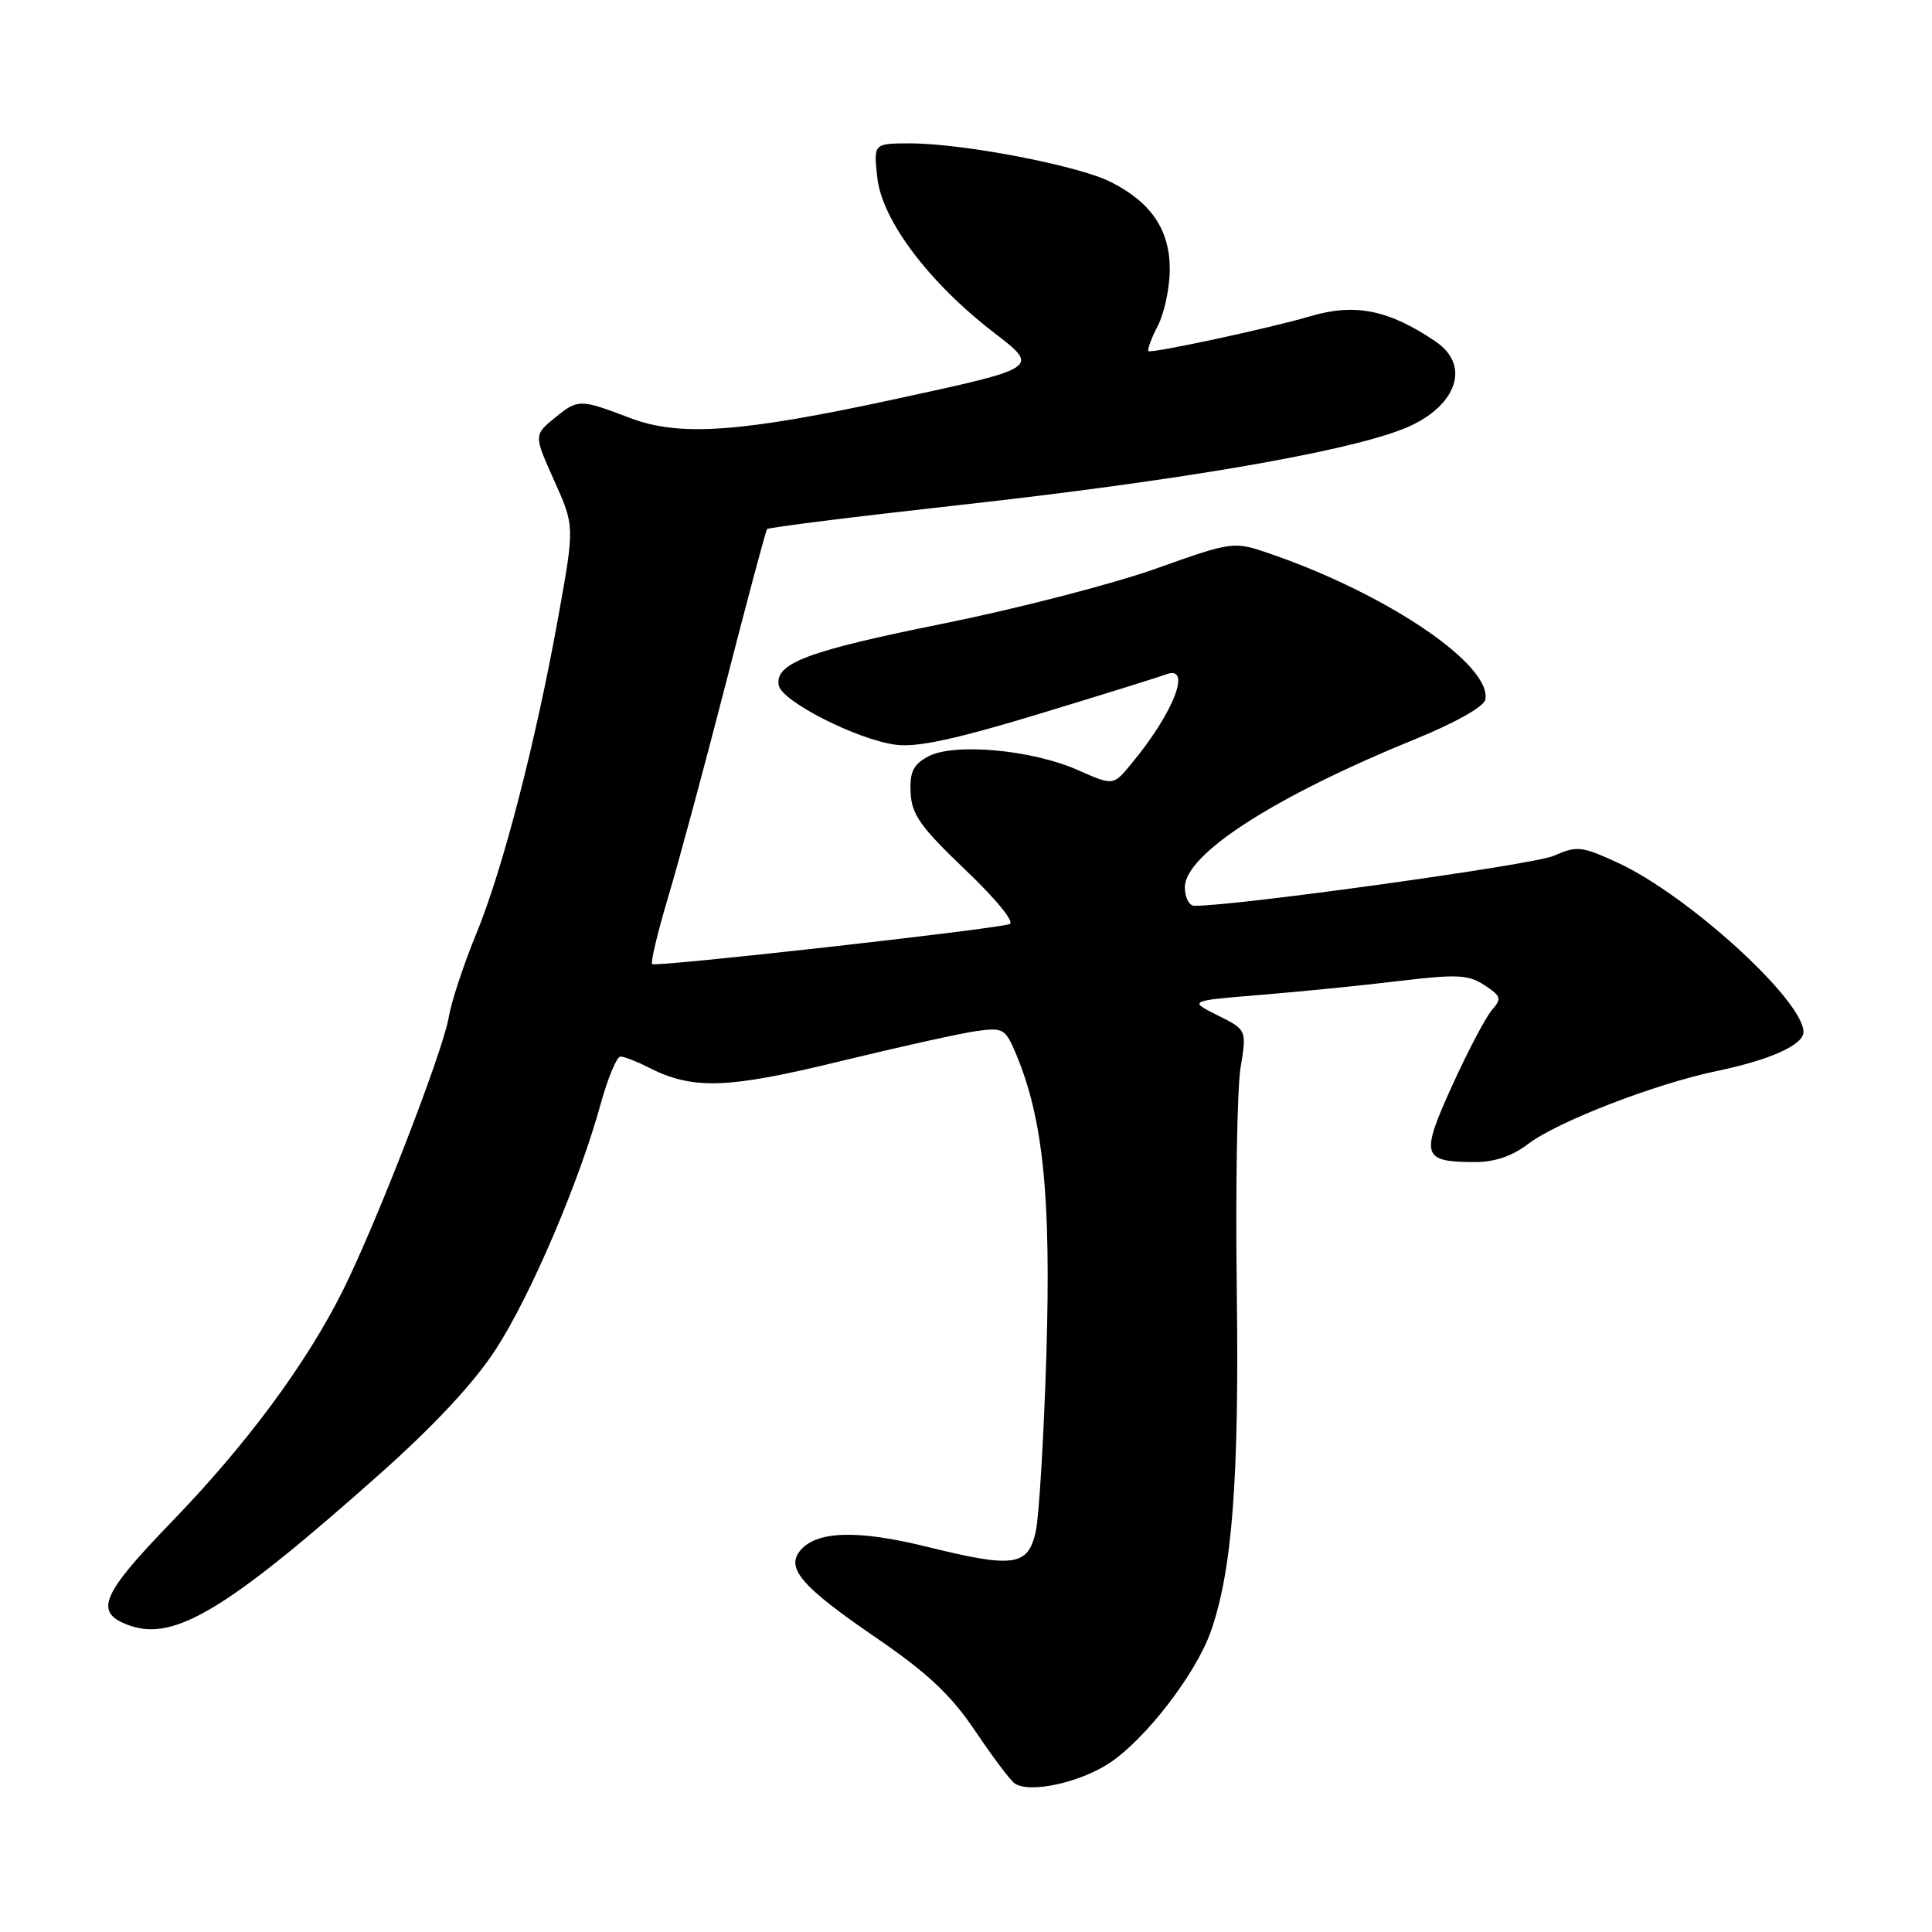<?xml version="1.0" encoding="UTF-8" standalone="no"?>
<!DOCTYPE svg PUBLIC "-//W3C//DTD SVG 1.1//EN" "http://www.w3.org/Graphics/SVG/1.1/DTD/svg11.dtd" >
<svg xmlns="http://www.w3.org/2000/svg" xmlns:xlink="http://www.w3.org/1999/xlink" version="1.1" viewBox="0 0 256 256">
 <g >
 <path fill="currentColor"
d=" M 147.03 233.60 C 151.80 230.44 158.45 221.81 160.43 216.20 C 163.28 208.13 164.21 195.92 163.88 171.00 C 163.70 157.53 163.93 144.24 164.38 141.48 C 165.20 136.46 165.20 136.46 161.35 134.54 C 157.50 132.61 157.50 132.61 167.00 131.83 C 172.22 131.41 180.49 130.58 185.37 129.99 C 193.05 129.07 194.56 129.14 196.70 130.54 C 198.91 131.99 199.01 132.33 197.69 133.83 C 196.88 134.75 194.51 139.25 192.43 143.83 C 188.18 153.18 188.41 153.96 195.41 153.98 C 198.02 153.99 200.37 153.20 202.49 151.58 C 206.37 148.62 219.36 143.60 227.50 141.91 C 234.55 140.45 239.01 138.44 238.97 136.72 C 238.89 132.47 223.61 118.57 214.35 114.31 C 209.55 112.11 208.96 112.04 205.85 113.41 C 203.20 114.58 163.46 120.10 158.25 120.02 C 157.56 120.01 157.00 118.91 157.00 117.57 C 157.00 113.19 168.86 105.55 187.38 98.00 C 192.76 95.81 196.63 93.64 196.81 92.71 C 197.71 88.15 183.95 78.79 168.47 73.43 C 163.45 71.69 163.45 71.69 153.10 75.37 C 147.41 77.39 134.83 80.64 125.13 82.60 C 107.01 86.25 102.65 87.88 103.19 90.81 C 103.58 92.93 113.55 98.00 118.68 98.68 C 121.50 99.06 126.62 97.96 137.74 94.58 C 146.11 92.04 153.64 89.69 154.48 89.37 C 158.04 88.00 155.52 94.48 149.83 101.30 C 147.50 104.11 147.50 104.11 142.78 102.02 C 136.73 99.34 126.40 98.41 123.00 100.23 C 121.01 101.30 120.53 102.28 120.66 105.04 C 120.80 107.93 121.99 109.61 127.93 115.27 C 132.02 119.17 134.50 122.22 133.77 122.45 C 131.49 123.17 86.83 128.17 86.41 127.75 C 86.19 127.52 87.14 123.55 88.52 118.92 C 89.91 114.29 93.36 101.50 96.19 90.50 C 99.01 79.50 101.47 70.32 101.64 70.11 C 101.81 69.89 113.33 68.45 127.23 66.91 C 155.69 63.75 177.49 60.04 185.62 56.96 C 192.86 54.22 195.10 48.56 190.25 45.27 C 184.02 41.04 179.53 40.14 173.57 41.92 C 168.42 43.45 152.54 46.87 152.18 46.52 C 152.00 46.34 152.56 44.82 153.43 43.14 C 154.29 41.47 155.00 38.11 155.00 35.68 C 155.00 30.45 152.54 26.81 147.16 24.10 C 142.85 21.93 127.58 19.00 120.62 19.00 C 115.74 19.00 115.74 19.00 116.25 23.55 C 116.89 29.23 123.09 37.45 131.76 44.12 C 137.77 48.74 137.77 48.74 118.63 52.88 C 98.18 57.31 90.07 57.89 83.50 55.39 C 76.87 52.87 76.60 52.86 73.61 55.29 C 70.72 57.63 70.72 57.63 73.43 63.67 C 76.14 69.71 76.14 69.71 74.00 81.60 C 70.99 98.32 66.62 115.24 63.08 123.80 C 61.43 127.82 59.79 132.77 59.46 134.80 C 58.70 139.31 49.88 162.08 45.43 171.00 C 40.59 180.70 32.67 191.40 22.71 201.69 C 13.30 211.42 12.38 213.71 17.21 215.40 C 23.14 217.49 30.20 213.21 50.31 195.32 C 57.56 188.87 62.85 183.19 65.71 178.77 C 70.32 171.65 76.74 156.64 79.60 146.25 C 80.55 142.81 81.73 140.00 82.21 140.00 C 82.70 140.00 84.31 140.62 85.80 141.38 C 91.76 144.43 96.21 144.30 111.17 140.66 C 119.05 138.74 127.22 136.93 129.32 136.63 C 132.95 136.13 133.22 136.28 134.66 139.73 C 138.24 148.30 139.28 158.67 138.65 179.50 C 138.31 190.50 137.67 201.07 137.23 203.00 C 136.19 207.53 134.30 207.79 122.89 204.97 C 113.63 202.68 108.21 202.84 106.03 205.46 C 104.10 207.79 106.25 210.27 115.96 216.92 C 122.90 221.67 125.97 224.55 129.18 229.30 C 131.47 232.71 133.83 235.86 134.42 236.29 C 136.32 237.68 143.02 236.25 147.03 233.60 Z "/>
</g>
</svg>